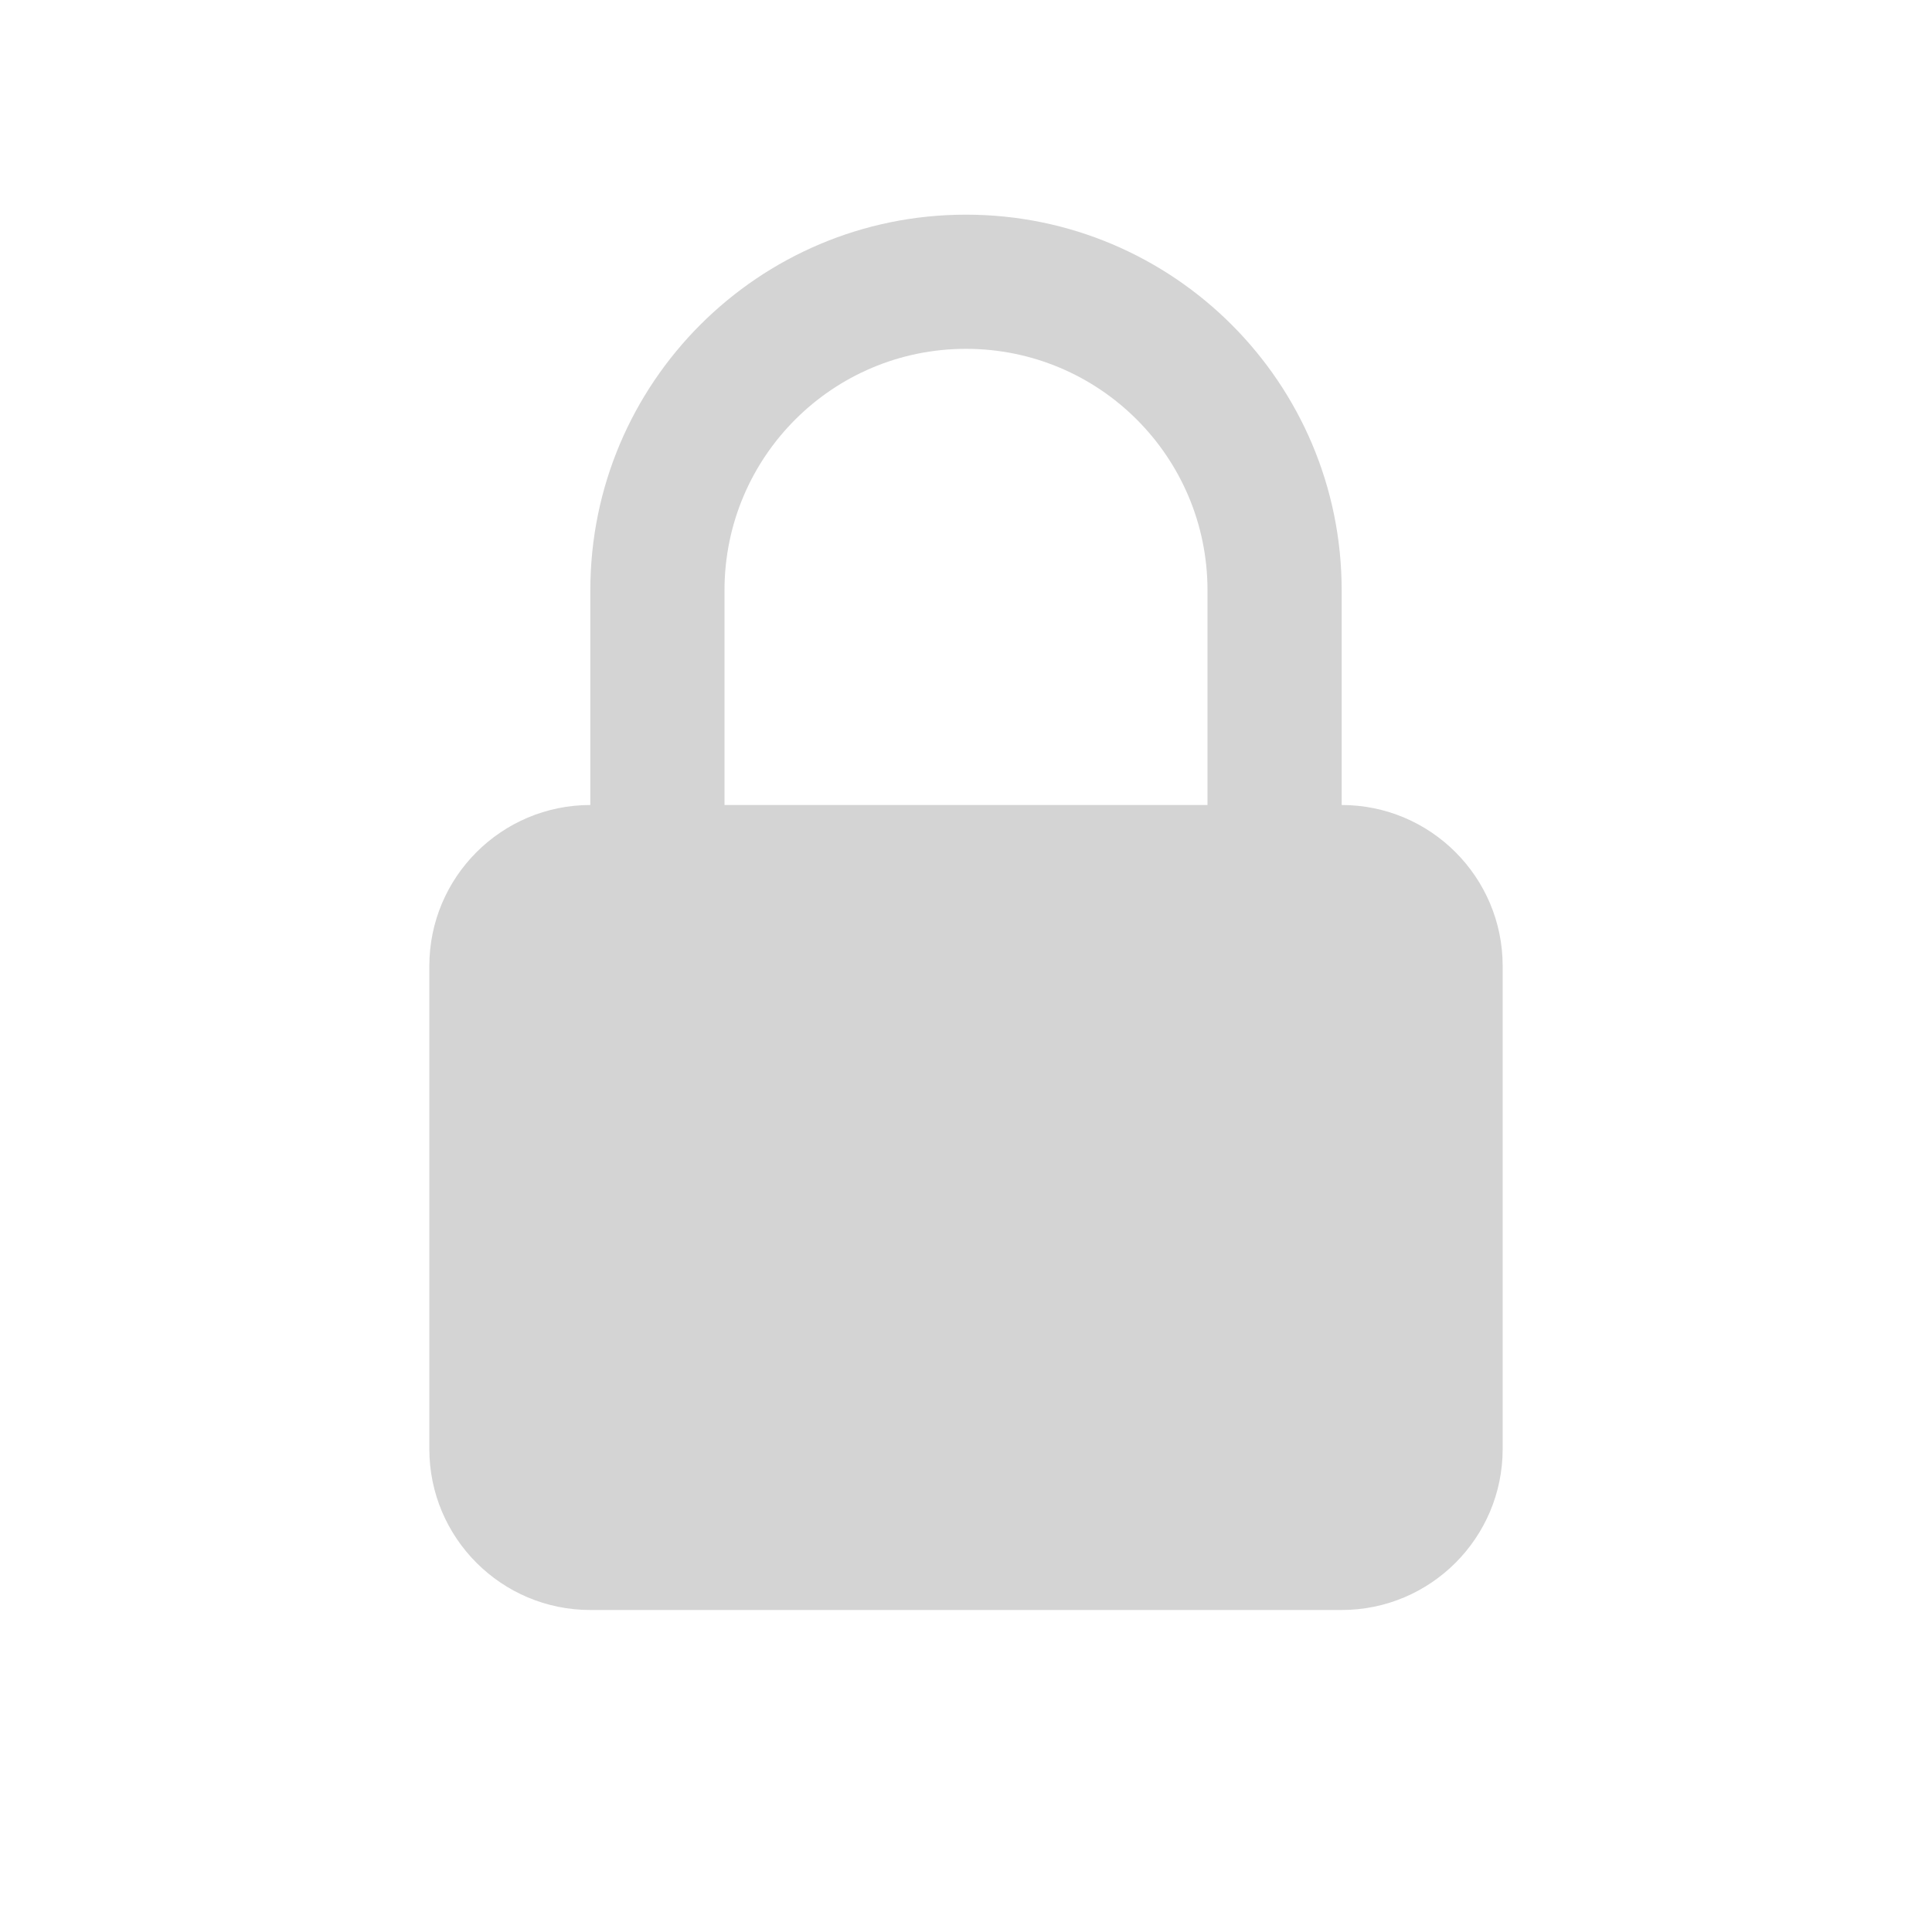 <svg width="18" height="18" viewBox="0 0 18 18" fill="none" xmlns="http://www.w3.org/2000/svg">
<path fill-rule="evenodd" clip-rule="evenodd" d="M6.75 7.5H11.25V5.5C11.25 4.257 10.243 3.25 9 3.25C7.757 3.25 6.75 4.257 6.75 5.5V7.5ZM12.5 7.5C13.328 7.5 14 8.172 14 9V13.5C14 14.328 13.328 15 12.5 15H5.5C4.672 15 4 14.328 4 13.5V9C4 8.172 4.672 7.5 5.5 7.5L5.5 5.5C5.5 3.567 7.067 2 9 2C10.933 2 12.5 3.567 12.5 5.5V7.5Z" fill="#D4D4D4"/>
</svg>
